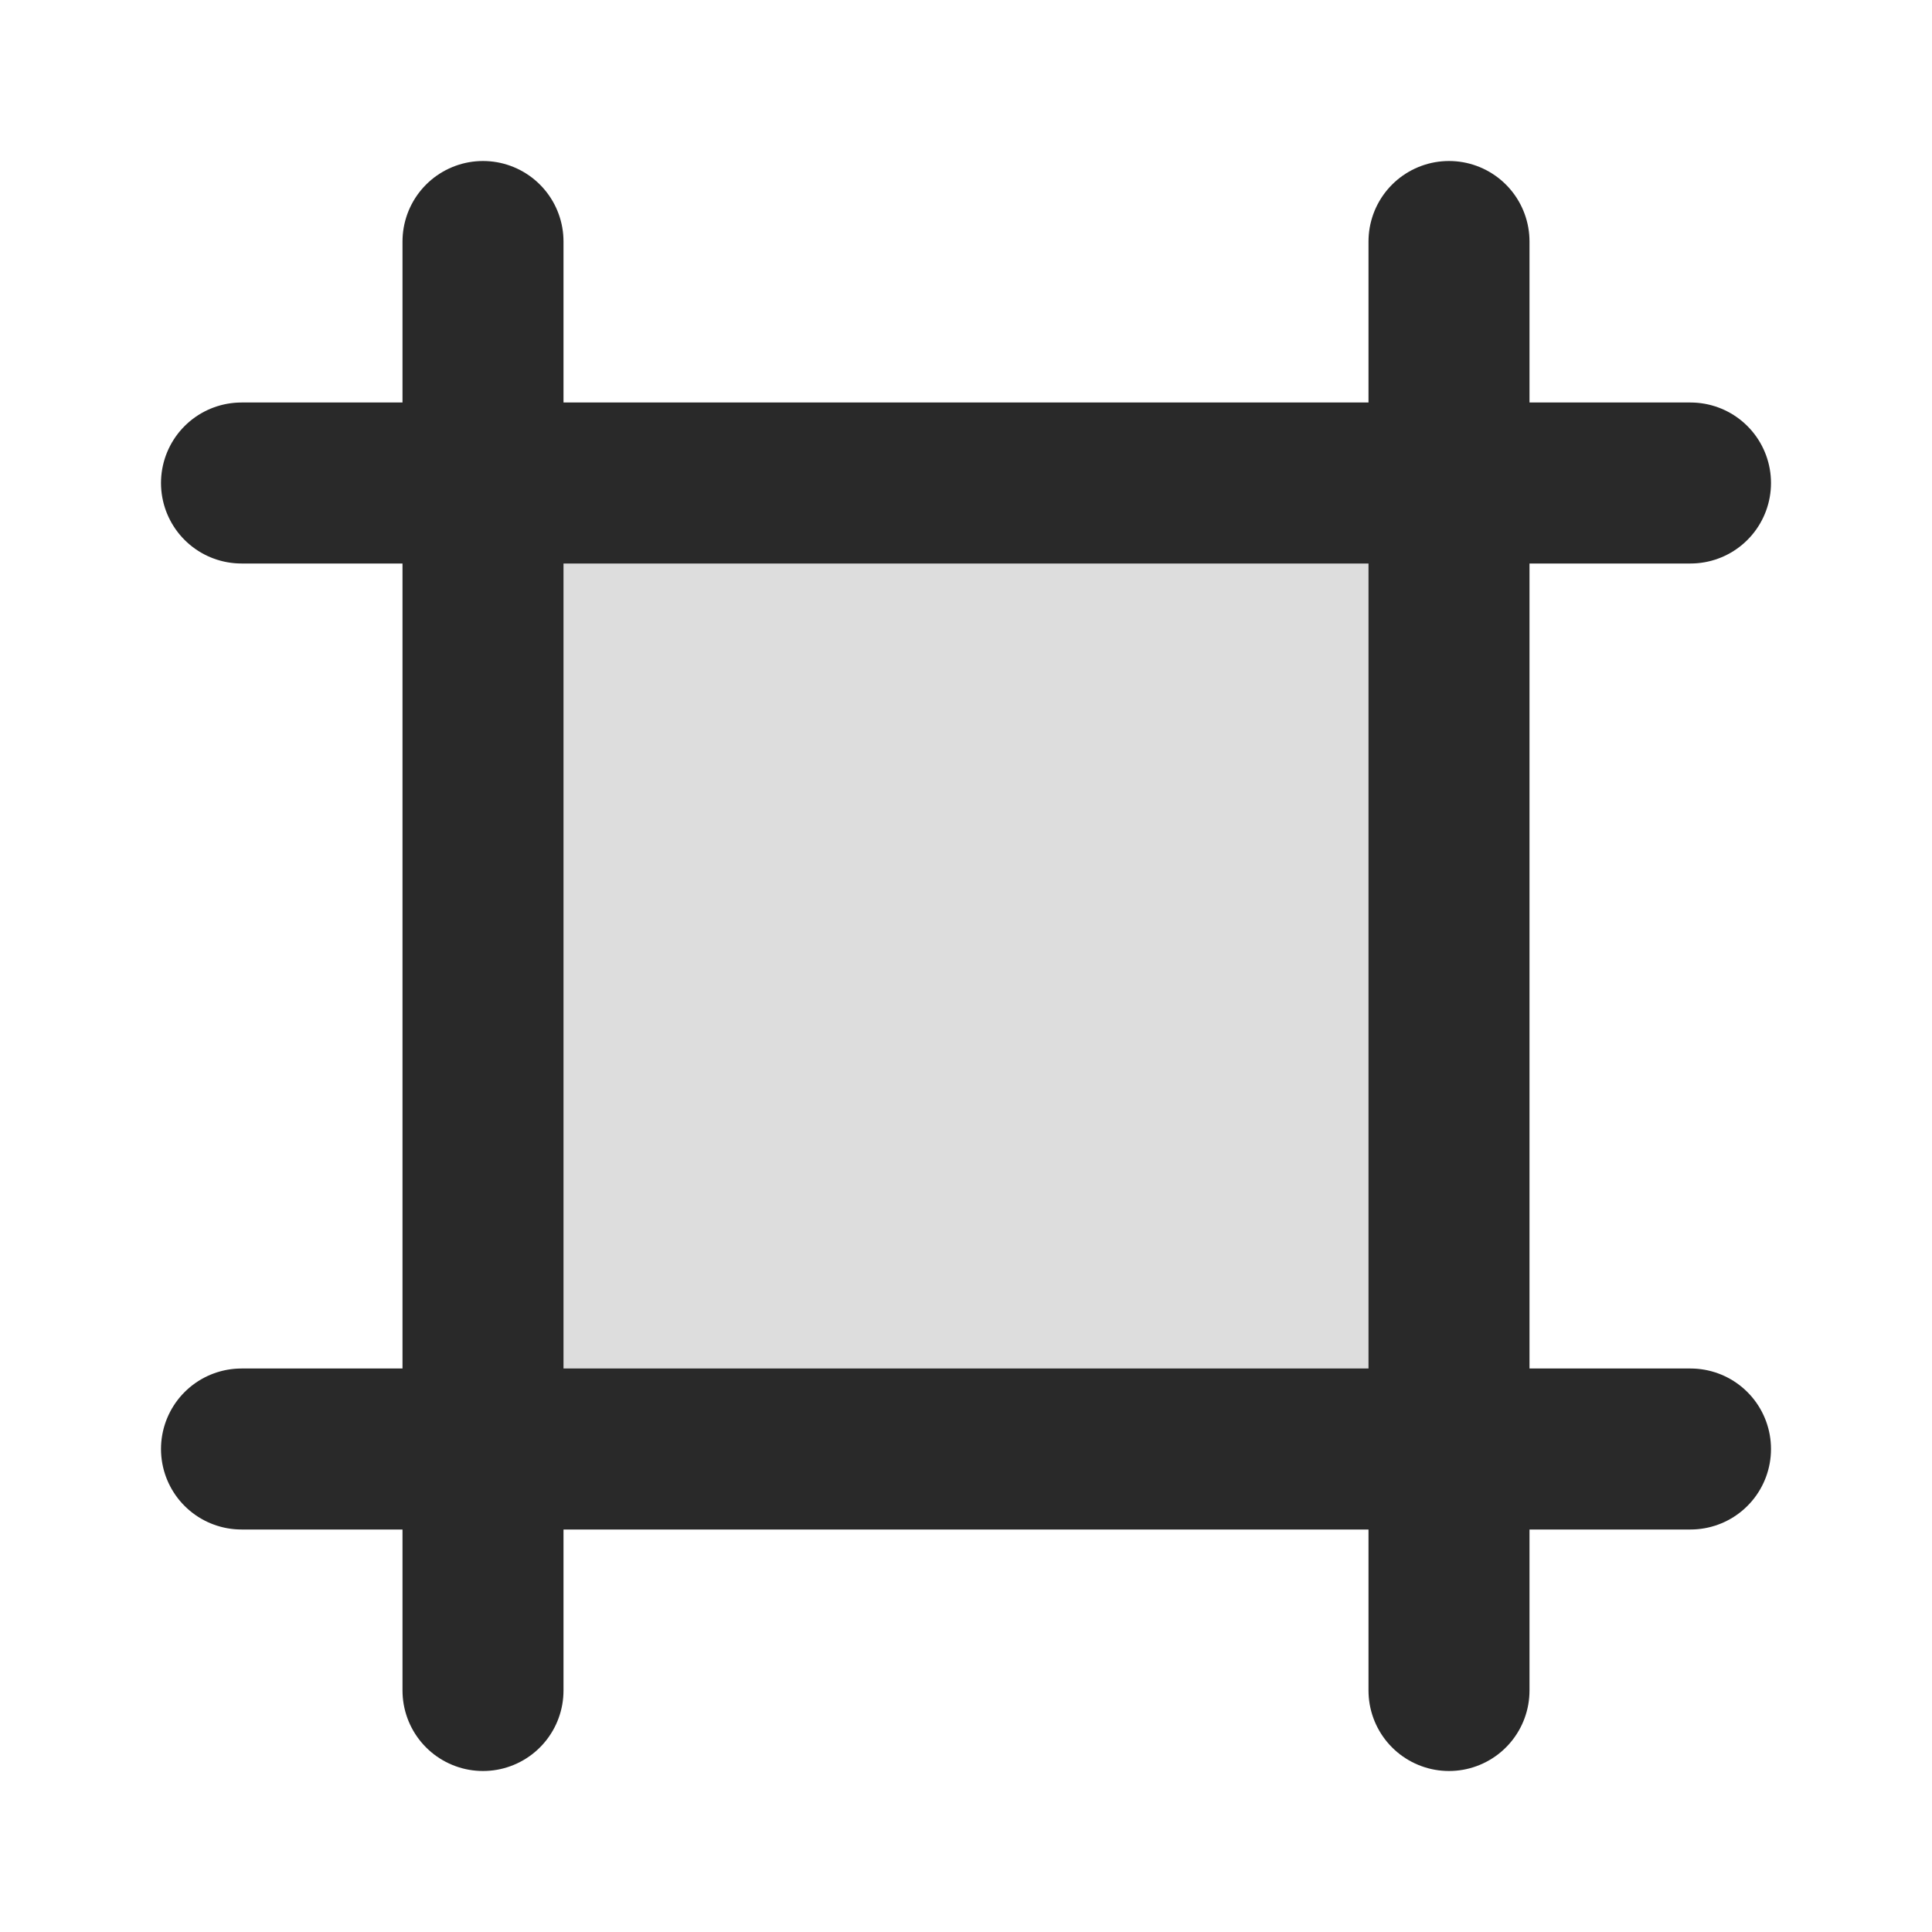 <svg width="24" height="24" viewBox="0 0 24 24" fill="none" xmlns="http://www.w3.org/2000/svg">
<rect opacity="0.16" x="6" y="6" width="12" height="12" fill="#292929"/>
<path d="M3 6H21" stroke="#292929" stroke-width="2" stroke-linecap="round" stroke-linejoin="round"/>
<path d="M18 3L18 21" stroke="#292929" stroke-width="2" stroke-linecap="round" stroke-linejoin="round"/>
<path d="M3 18H21" stroke="#292929" stroke-width="2" stroke-linecap="round" stroke-linejoin="round"/>
<path d="M6 3L6 21" stroke="#292929" stroke-width="2" stroke-linecap="round" stroke-linejoin="round"/>
</svg>
